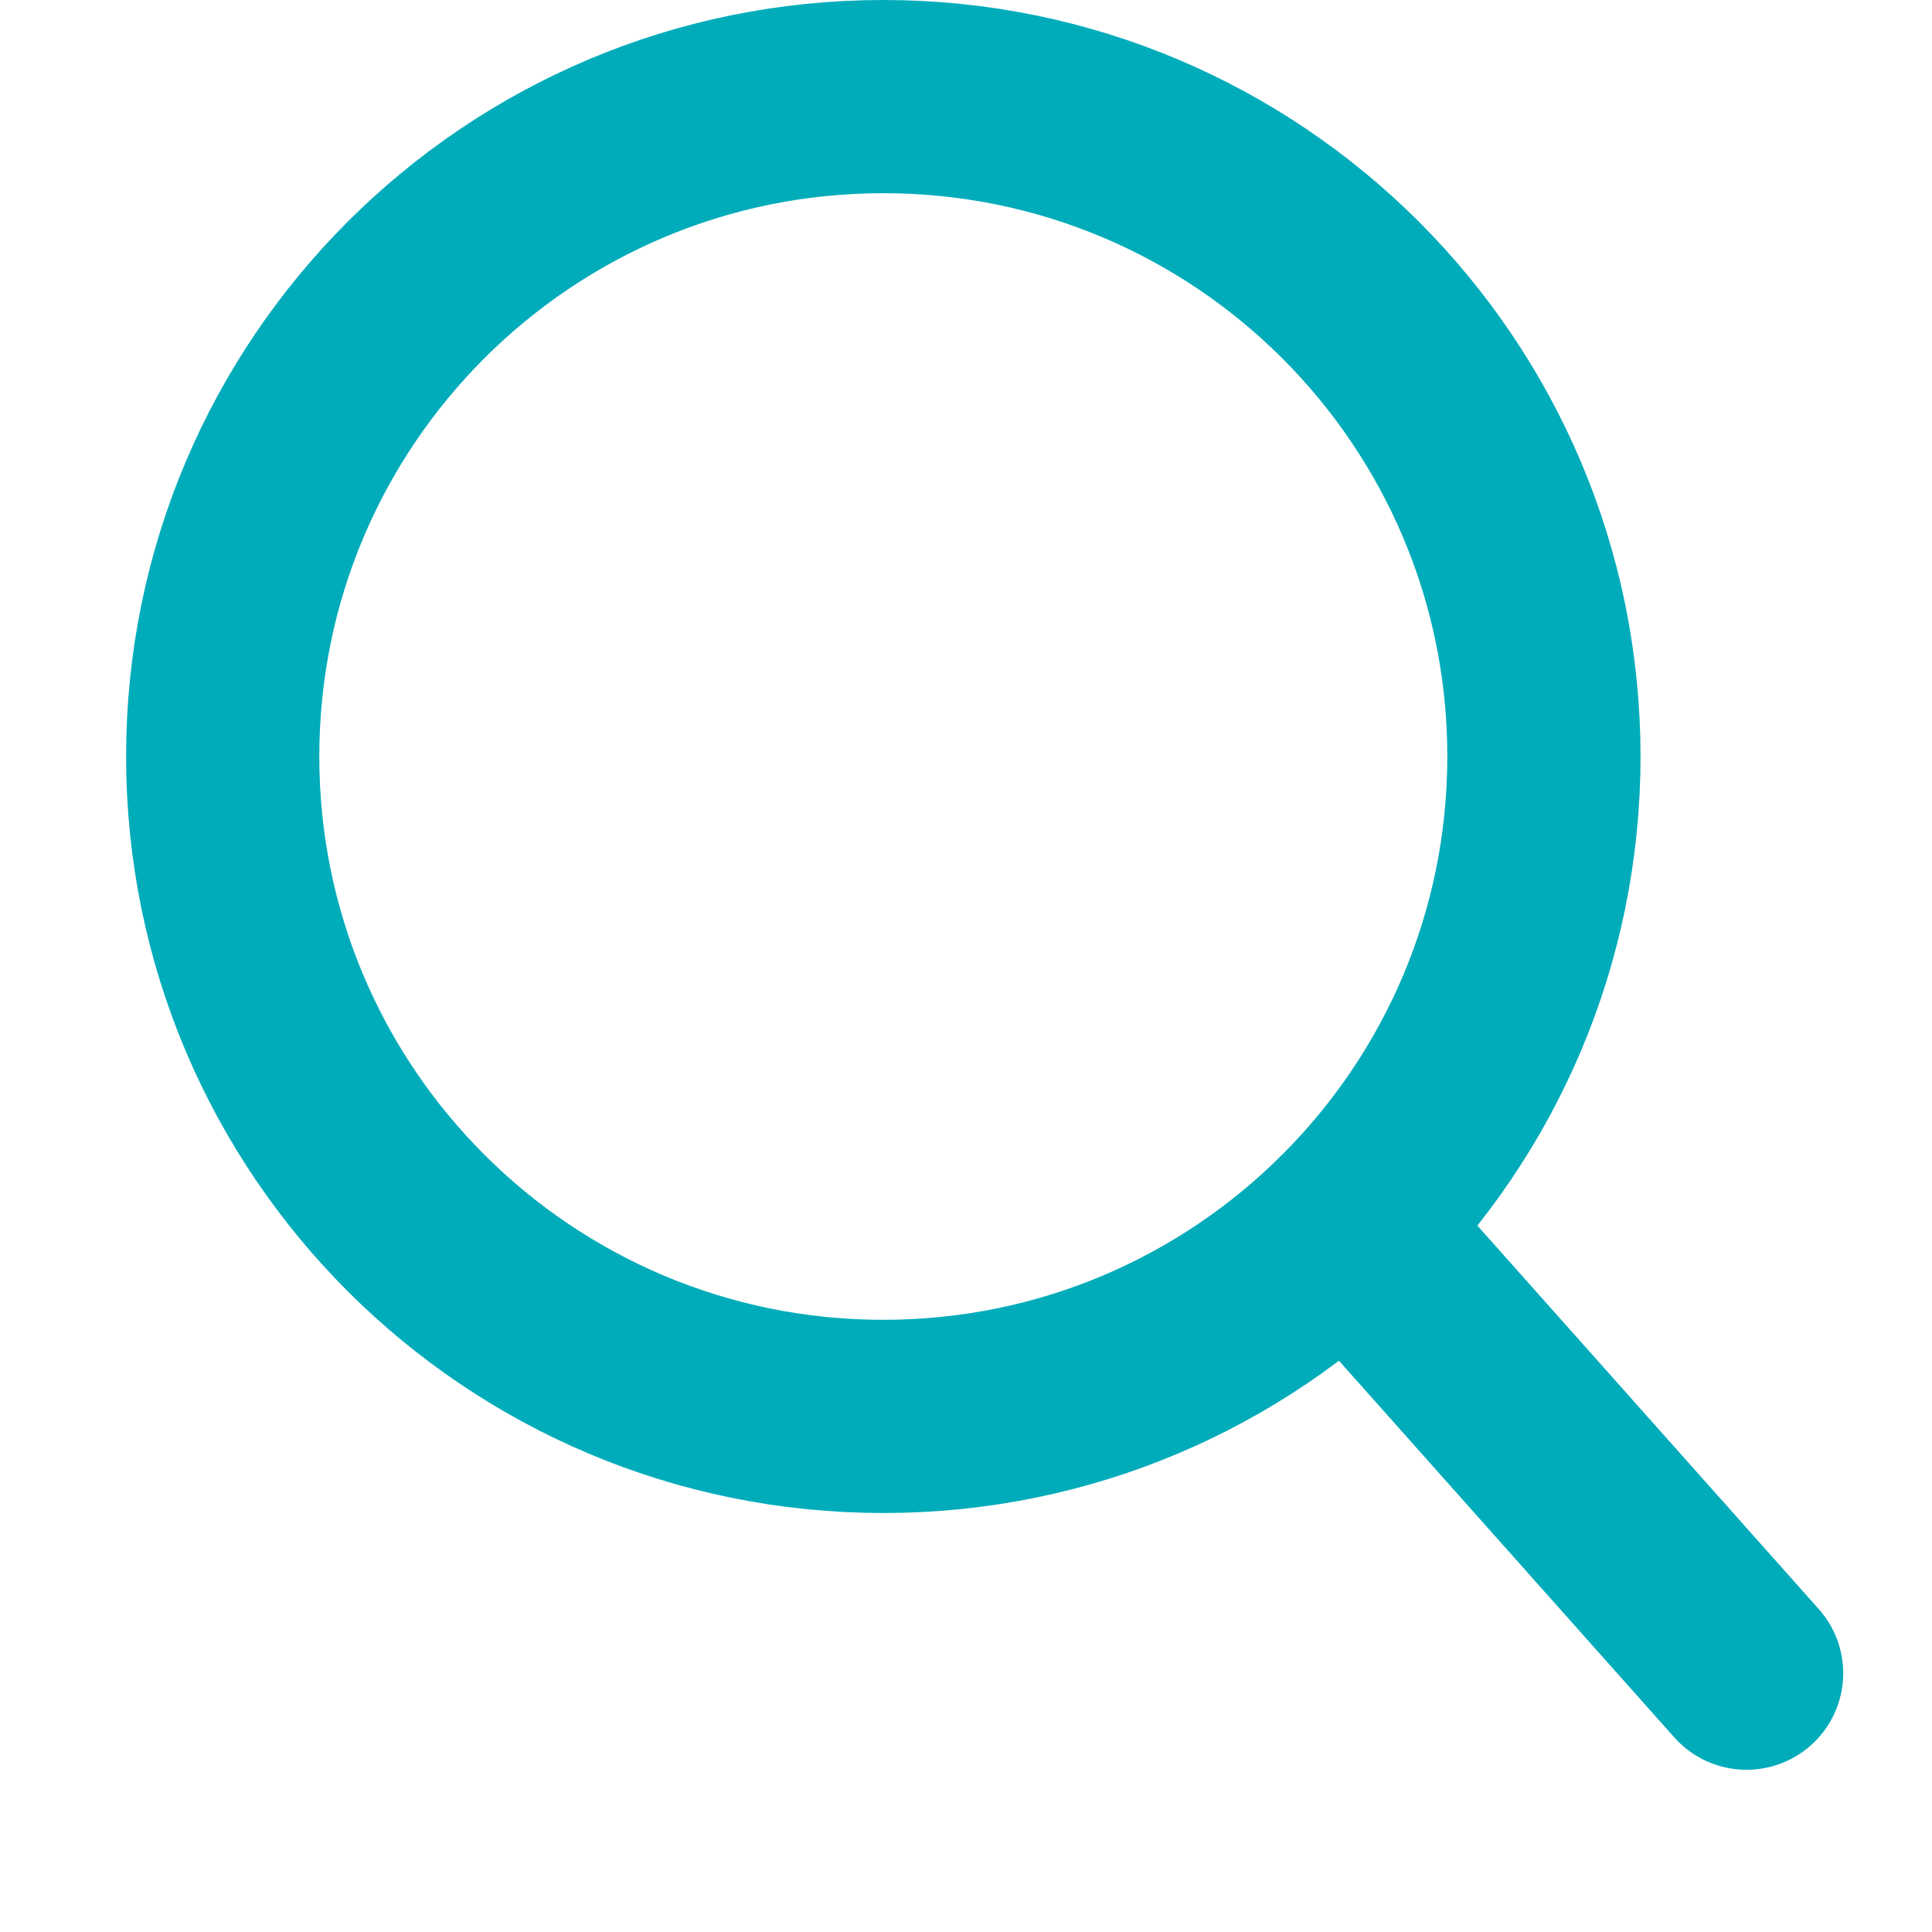 <svg width="15" height="15" viewBox="0 0 15 15" fill="none" xmlns="http://www.w3.org/2000/svg">
<path d="M11.987 5.873C11.987 8.702 9.691 10.997 6.858 10.997C4.024 10.997 1.729 8.702 1.729 5.873C1.729 3.044 4.024 0.75 6.858 0.75C9.691 0.75 11.987 3.044 11.987 5.873Z" stroke="#00ACBA" stroke-width="1.5"/>
<line x1="0.75" y1="-0.75" x2="5.403" y2="-0.75" transform="matrix(0.665 0.747 -0.748 0.664 9.406 9.453)" stroke="#00ACBA" stroke-width="1.5" stroke-linecap="round"/>
</svg>
